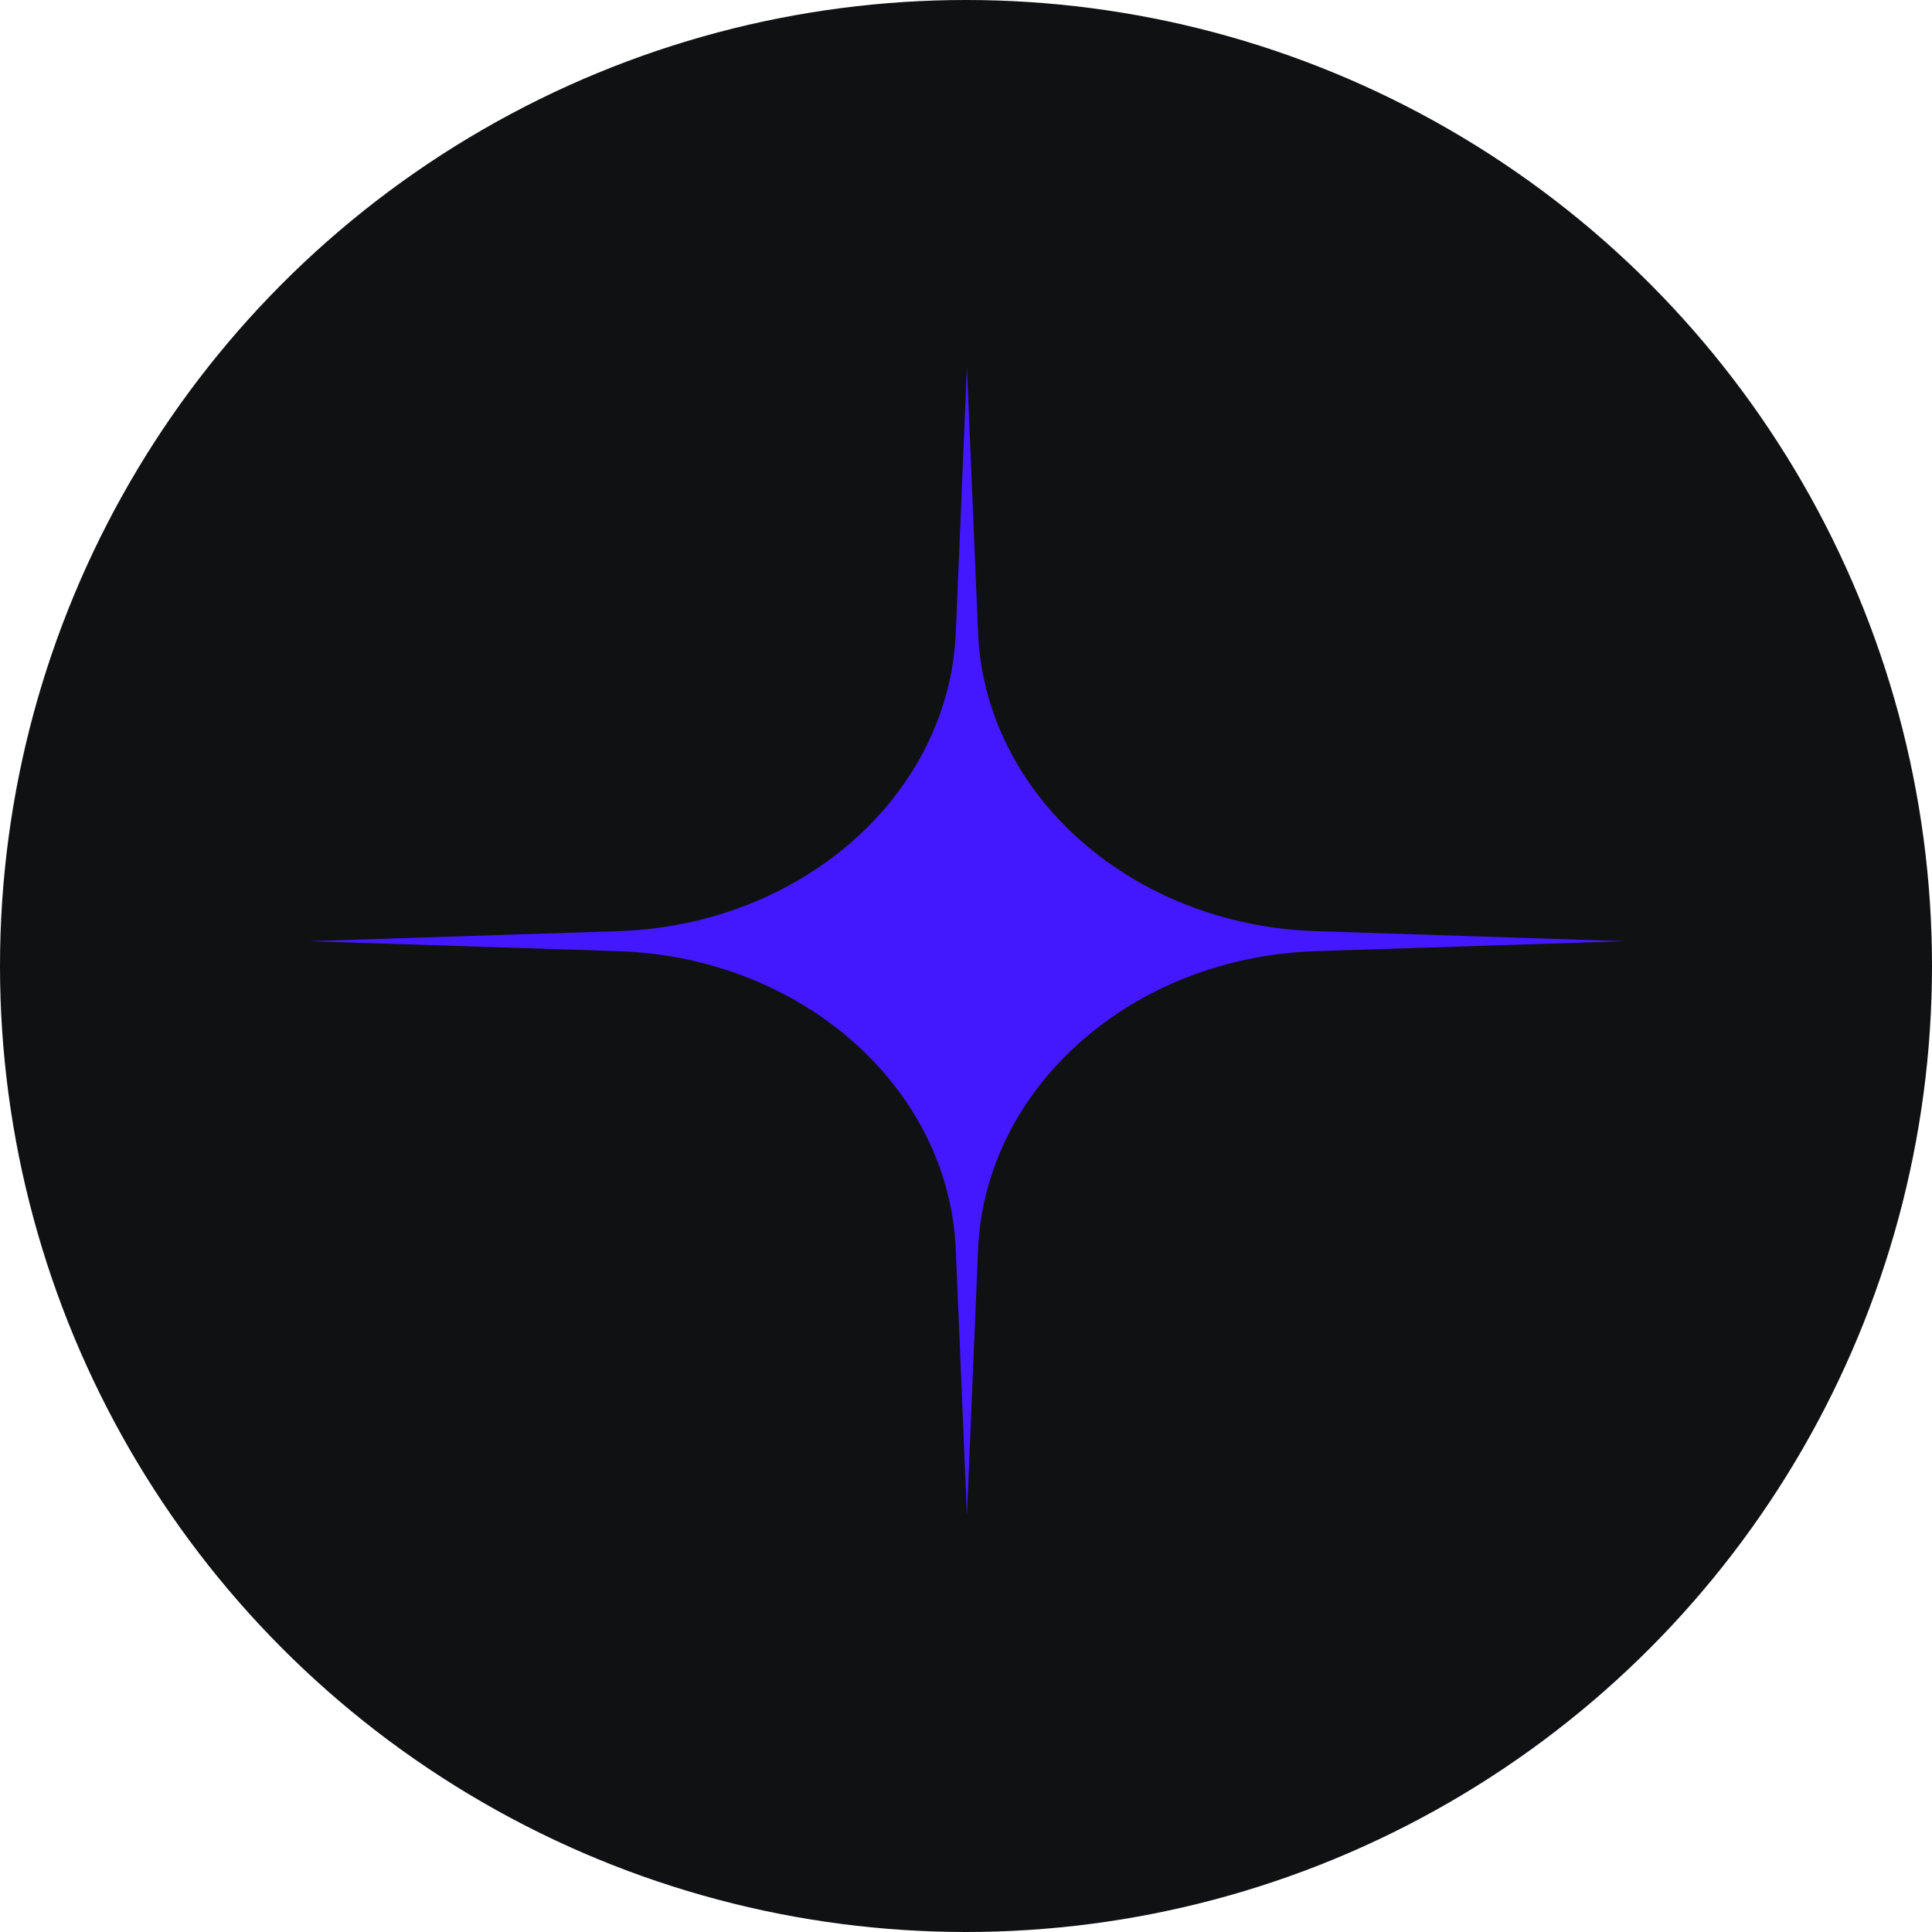 <svg width="100" height="100" viewBox="0 0 100 100" fill="none" xmlns="http://www.w3.org/2000/svg">
<circle cx="50" cy="50" r="50" fill="#101113"/>
<path d="M50.048 19L50.623 32.741C50.976 41.148 58.602 47.89 68.106 48.197L84.095 48.714L68.106 49.231C58.602 49.538 50.976 56.281 50.623 64.687L50.048 78.429L49.472 64.687C49.12 56.281 41.493 49.538 31.989 49.231L16 48.714L31.989 48.197C41.493 47.89 49.12 41.148 49.472 32.741L50.048 19Z" fill="#4318FF"/>
</svg>
